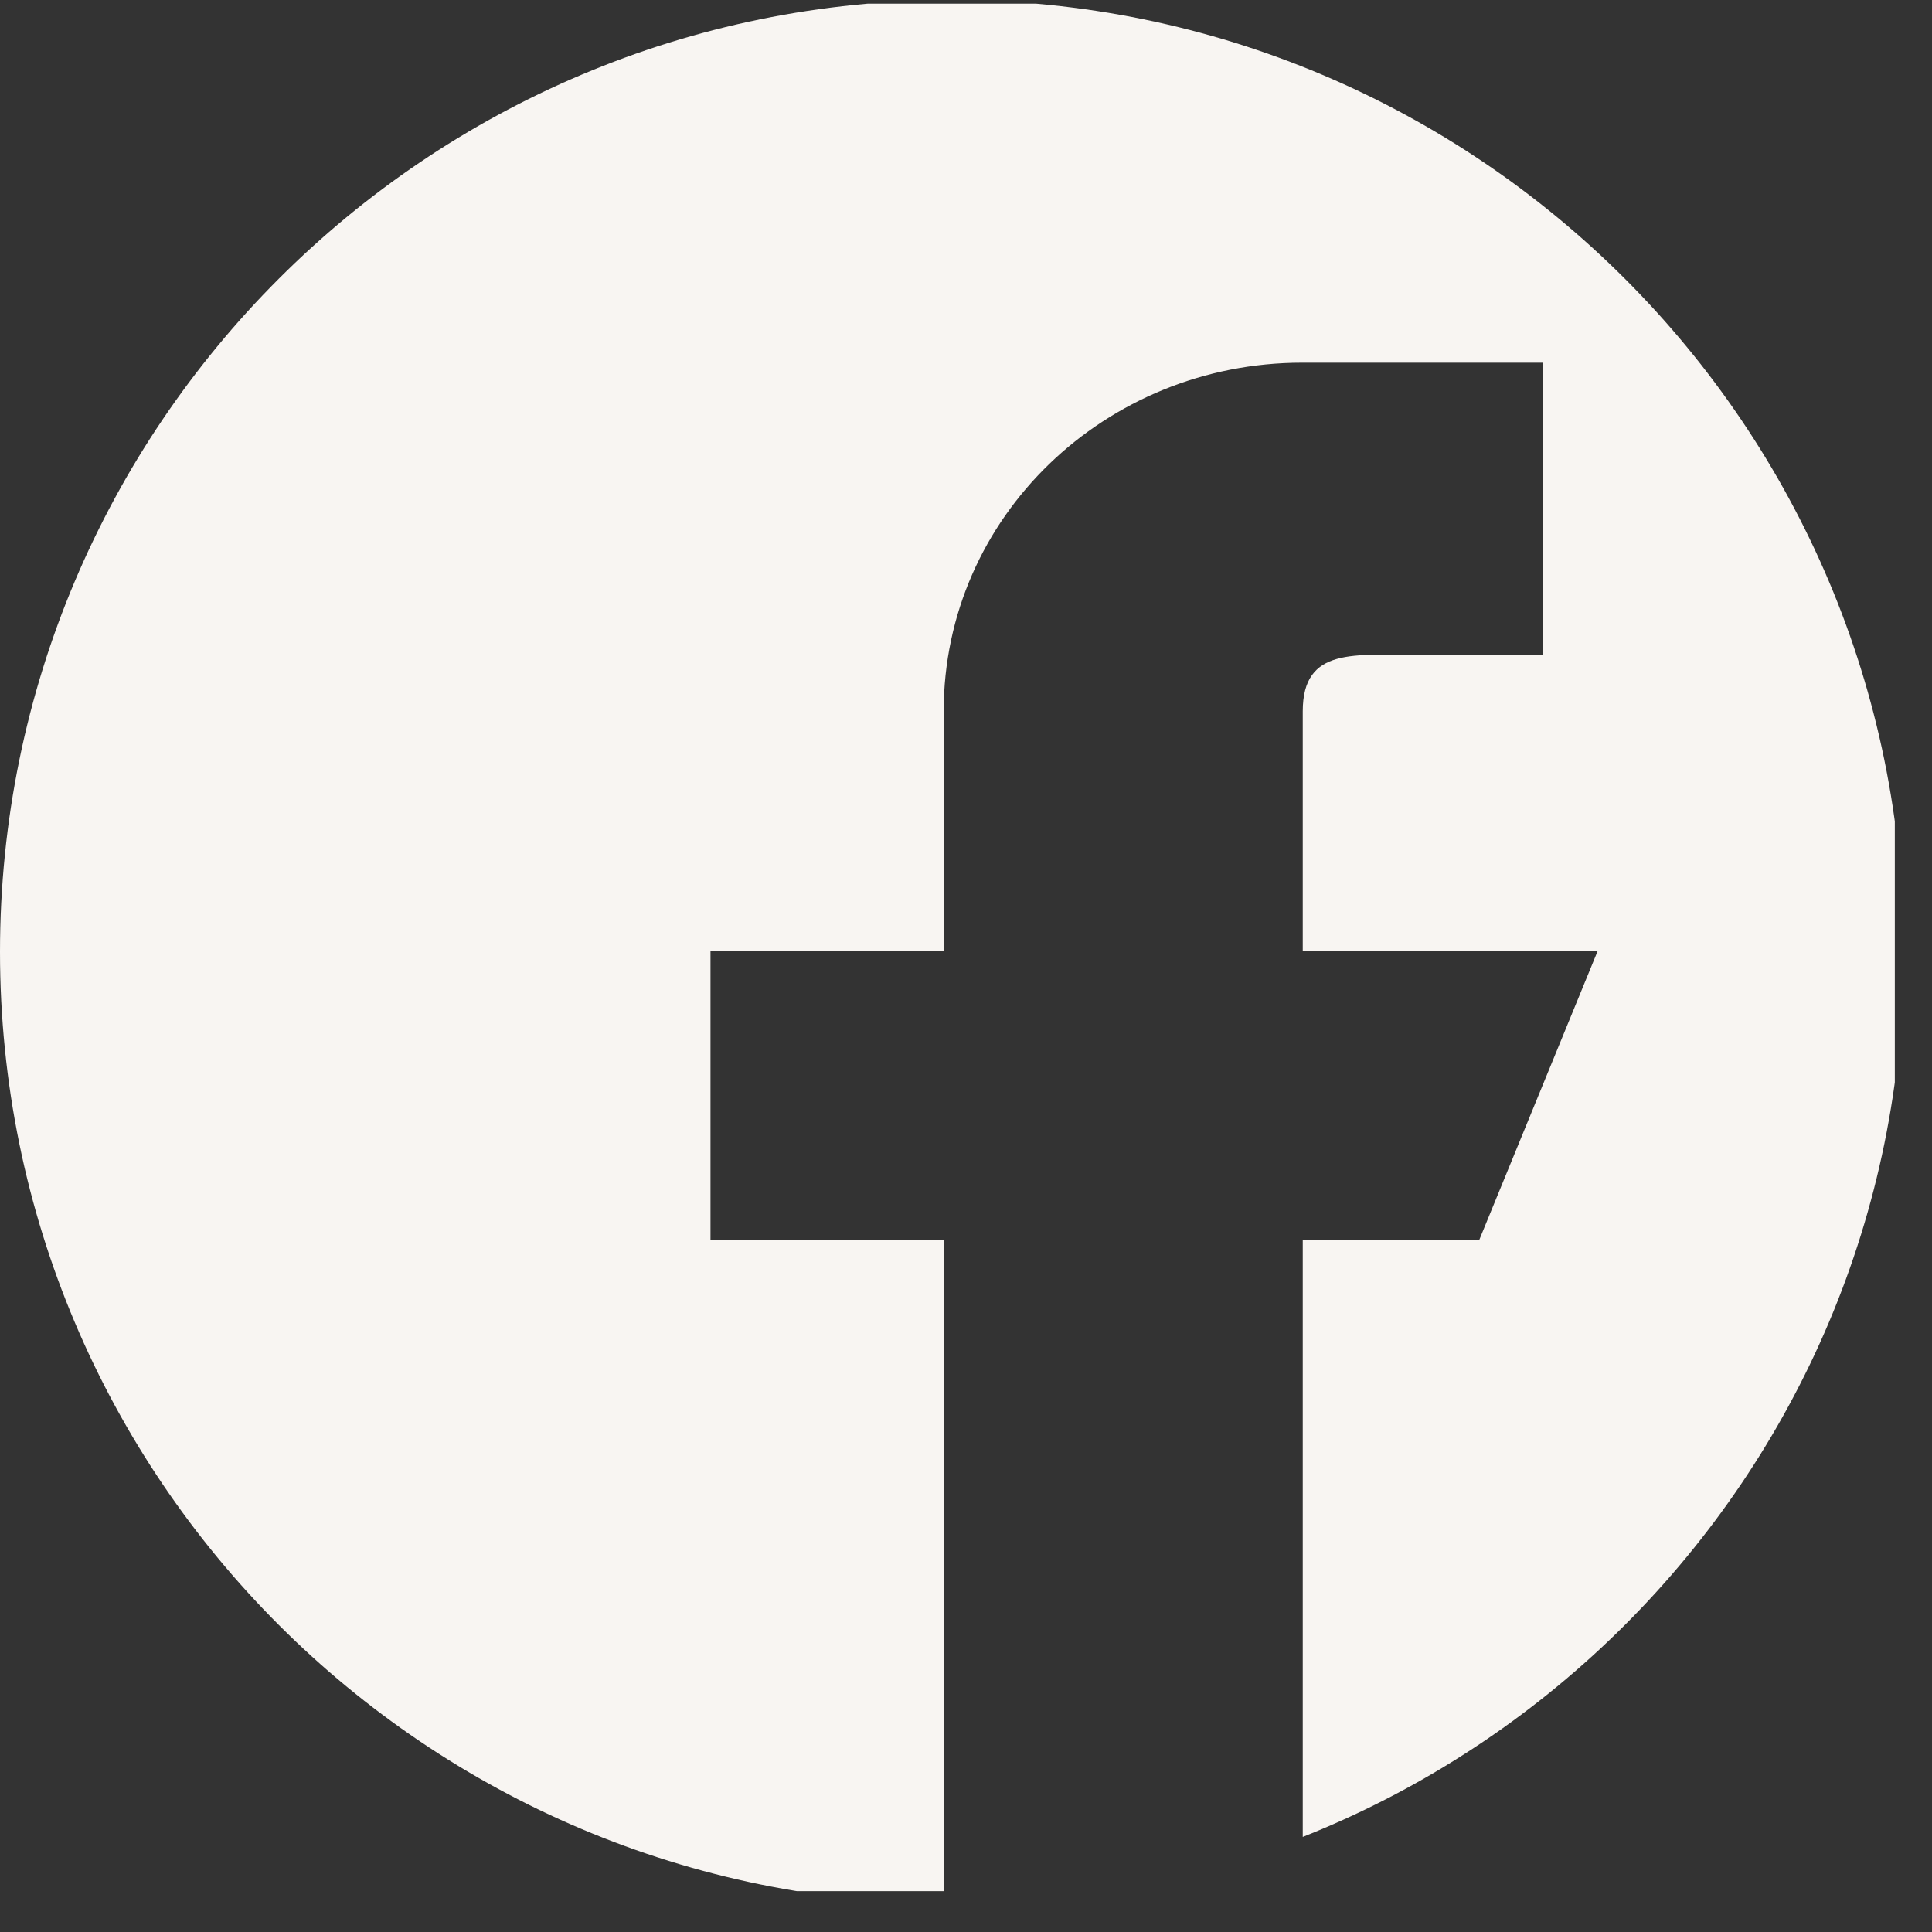 <svg xmlns="http://www.w3.org/2000/svg" xmlns:xlink="http://www.w3.org/1999/xlink" width="69" zoomAndPan="magnify" viewBox="0 0 51.75 51.75" height="69" preserveAspectRatio="xMidYMid meet" version="1.2"><rect x="0" y="0" width="51.75" height="51.75" fill="#333333" stroke="none"/><defs><clipPath id="8efade1143"><path d="M 0 0 L 50.754 0 L 50.754 50.754 L 0 50.754 Z M 0 0 "/></clipPath><clipPath id="9b38db362a"><path d="M 0 25.496 C 0 39.578 11.414 50.992 25.496 50.992 C 39.578 50.992 50.992 39.578 50.992 25.496 C 50.992 11.414 39.578 0 25.496 0 C 11.414 0 0 11.414 0 25.496 Z M 0 25.496 "/></clipPath></defs><g id="289e380d98"><g clip-rule="nonzero" clip-path="url(#8efade1143)"><g clip-rule="nonzero" clip-path="url(#9b38db362a)"><path style=" stroke:none;fill-rule:nonzero;fill:#f8f5f2;fill-opacity:1;" d="M 44.375 0.098 L 6.363 0.098 C 2.871 0.098 0 2.969 0 6.445 L 0 44.281 C 0 47.758 2.871 50.656 6.363 50.656 L 25.277 50.656 L 25.277 33.207 L 19.031 33.207 L 19.031 25.477 L 25.277 25.477 L 25.277 19.055 C 25.277 13.832 29.625 9.715 34.875 9.715 L 41.336 9.715 L 41.336 17.547 L 38.039 17.547 C 36.293 17.547 34.895 17.316 34.895 19.055 L 34.895 25.477 L 42.793 25.477 L 39.625 33.207 L 34.895 33.207 L 34.895 50.656 L 44.375 50.656 C 47.871 50.656 50.754 47.758 50.754 44.281 L 50.754 6.445 C 50.754 2.969 47.871 0.098 44.375 0.098 Z M 44.375 0.098 "/></g></g></g></svg>